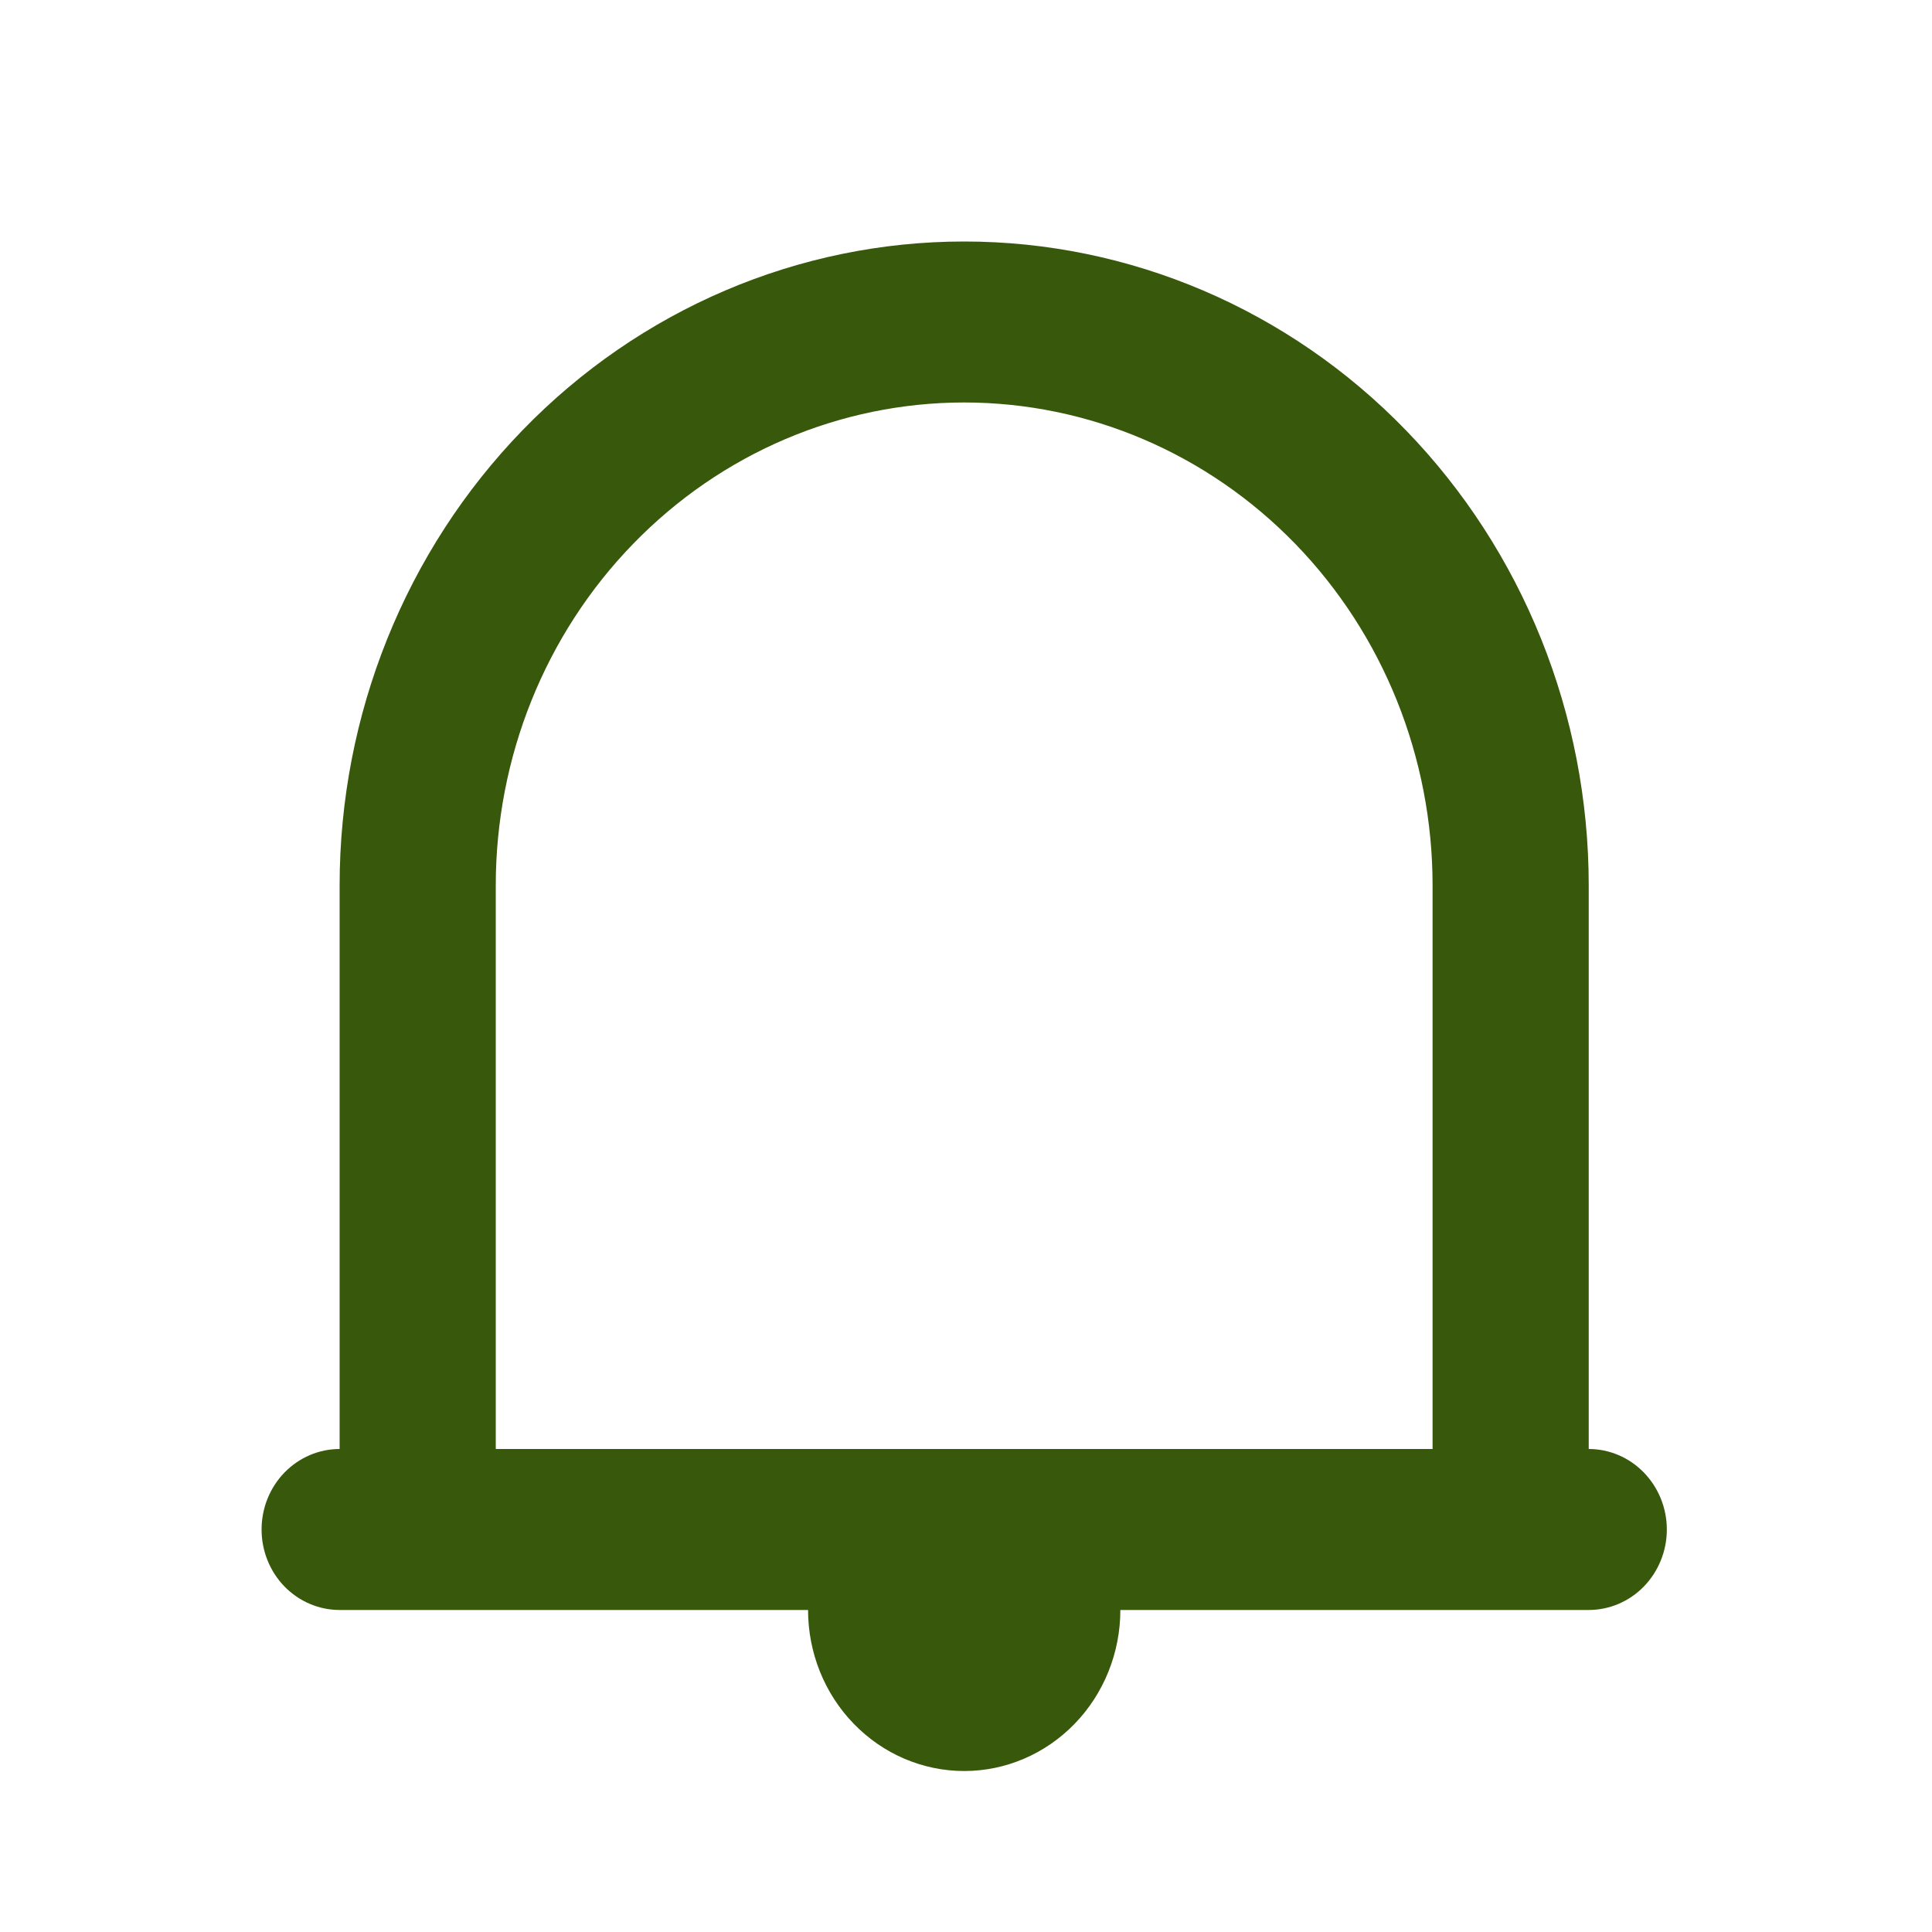 <svg width="28" height="28" viewBox="0 0 28 28" fill="none" xmlns="http://www.w3.org/2000/svg">
<path d="M4.922 23.333H11.711C11.711 23.952 11.949 24.546 12.374 24.983C12.798 25.421 13.374 25.667 13.974 25.667C14.574 25.667 15.149 25.421 15.574 24.983C15.998 24.546 16.237 23.952 16.237 23.333H23.025C23.325 23.333 23.613 23.21 23.825 22.992C24.037 22.773 24.157 22.476 24.157 22.167C24.157 21.857 24.037 21.561 23.825 21.342C23.613 21.123 23.325 21 23.025 21V12.833C23.025 10.358 22.071 7.984 20.374 6.234C18.677 4.483 16.374 3.5 13.974 3.5C11.573 3.5 9.271 4.483 7.574 6.234C5.876 7.984 4.922 10.358 4.922 12.833V21C4.622 21 4.335 21.123 4.122 21.342C3.91 21.561 3.791 21.857 3.791 22.167C3.791 22.476 3.91 22.773 4.122 22.992C4.335 23.21 4.622 23.333 4.922 23.333ZM7.185 12.833C7.185 10.977 7.9 9.196 9.174 7.884C10.447 6.571 12.173 5.833 13.974 5.833C15.774 5.833 17.501 6.571 18.774 7.884C20.047 9.196 20.762 10.977 20.762 12.833V21H7.185V12.833Z" fill="#38580C"/>
</svg>
